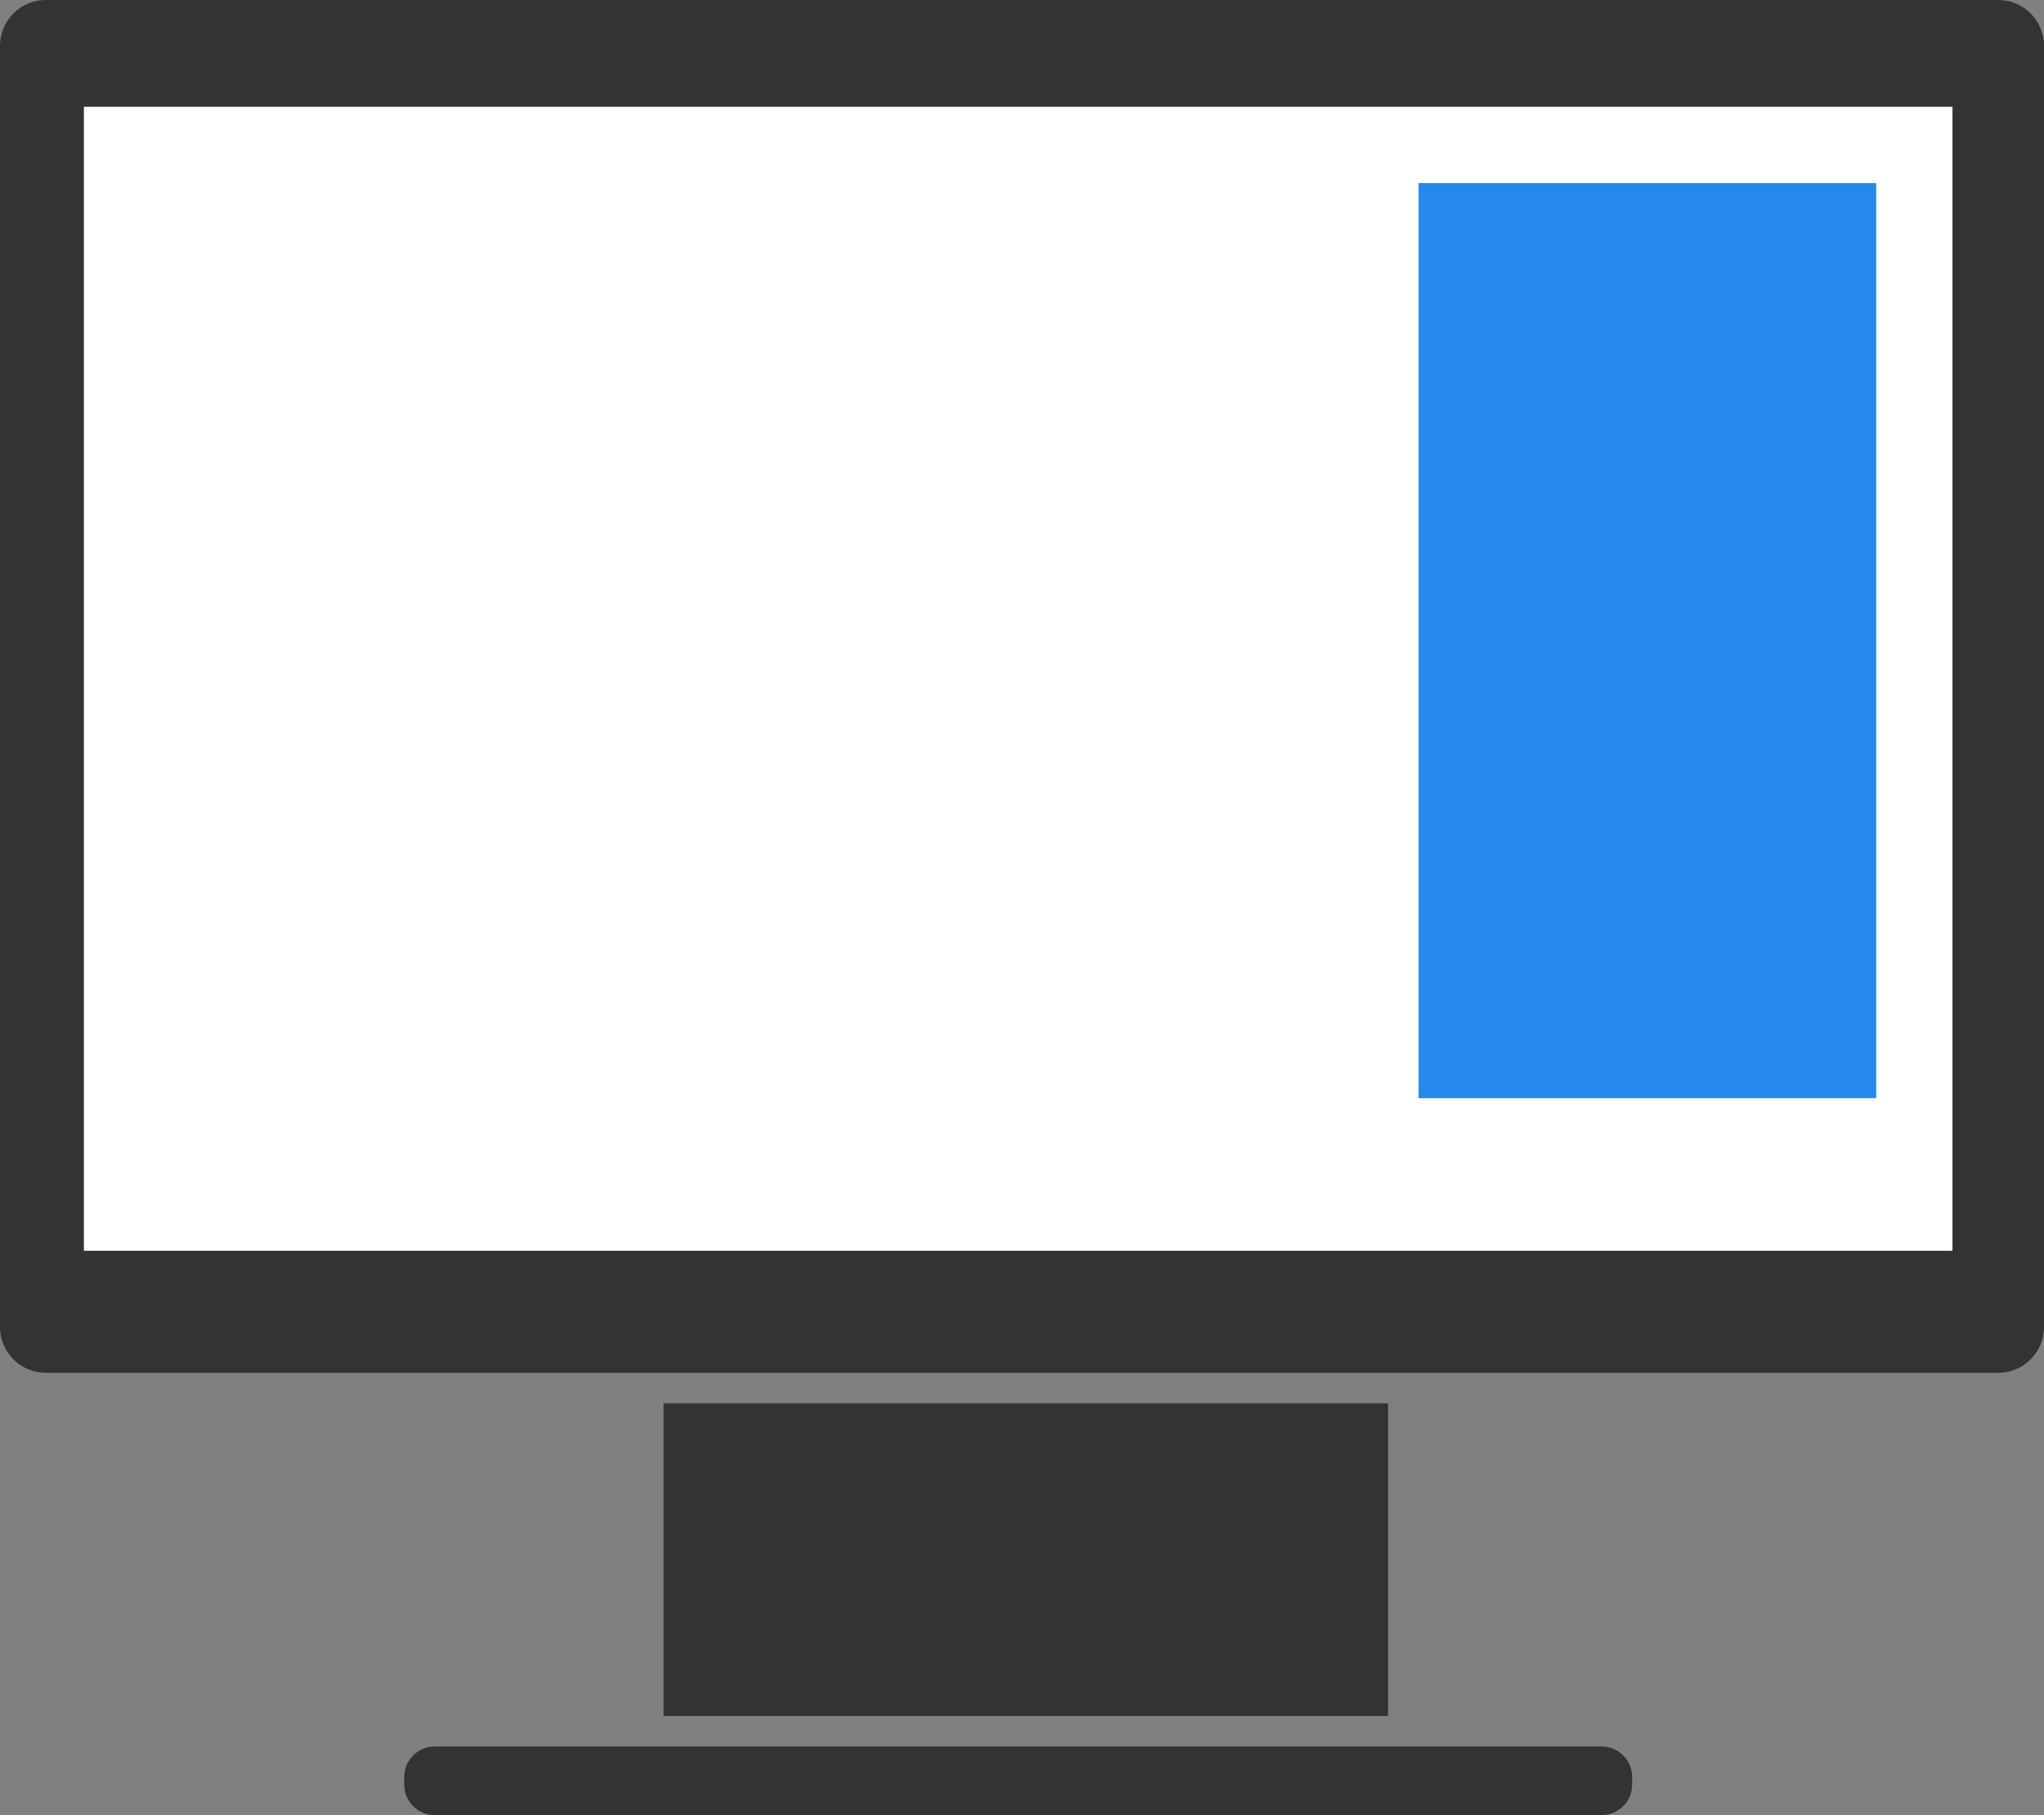 <svg width="268" height="238" viewBox="0 0 268 238" fill="none" xmlns="http://www.w3.org/2000/svg">
	<rect x="0" y="0" width="268" height="238" fill="#808080" stroke="none"/>
	<g clip-path="url(#clip0_1306_1018)">
		<path fill-rule="evenodd" clip-rule="evenodd" d="M268 174C268 177.313 265.313 180 262 180H6C2.687 180 0 177.313 0 174V6C0 2.687 2.687 0 6 0H262C265.313 0 268 2.687 268 6V174Z" fill="#333333"/>
		<path d="M182 184H87V225H182V184Z" fill="#333333"/>
		<path fill-rule="evenodd" clip-rule="evenodd" d="M214 234C214 236.209 212.209 238 210 238H57C54.791 238 53 236.209 53 234V233C53 230.791 54.791 229 57 229H210C212.209 229 214 230.791 214 233V234Z" fill="#333333"/>
		<path d="M256 14H11V164H256V14Z" fill="white"/>
		<path d="M246 24H186V144H246V24Z" fill="#2688EB"/>
	</g>
	<defs>
		<clipPath id="clip0_1306_1018">
			<rect width="268" height="238" fill="white"/>
		</clipPath>
	</defs>
</svg>
